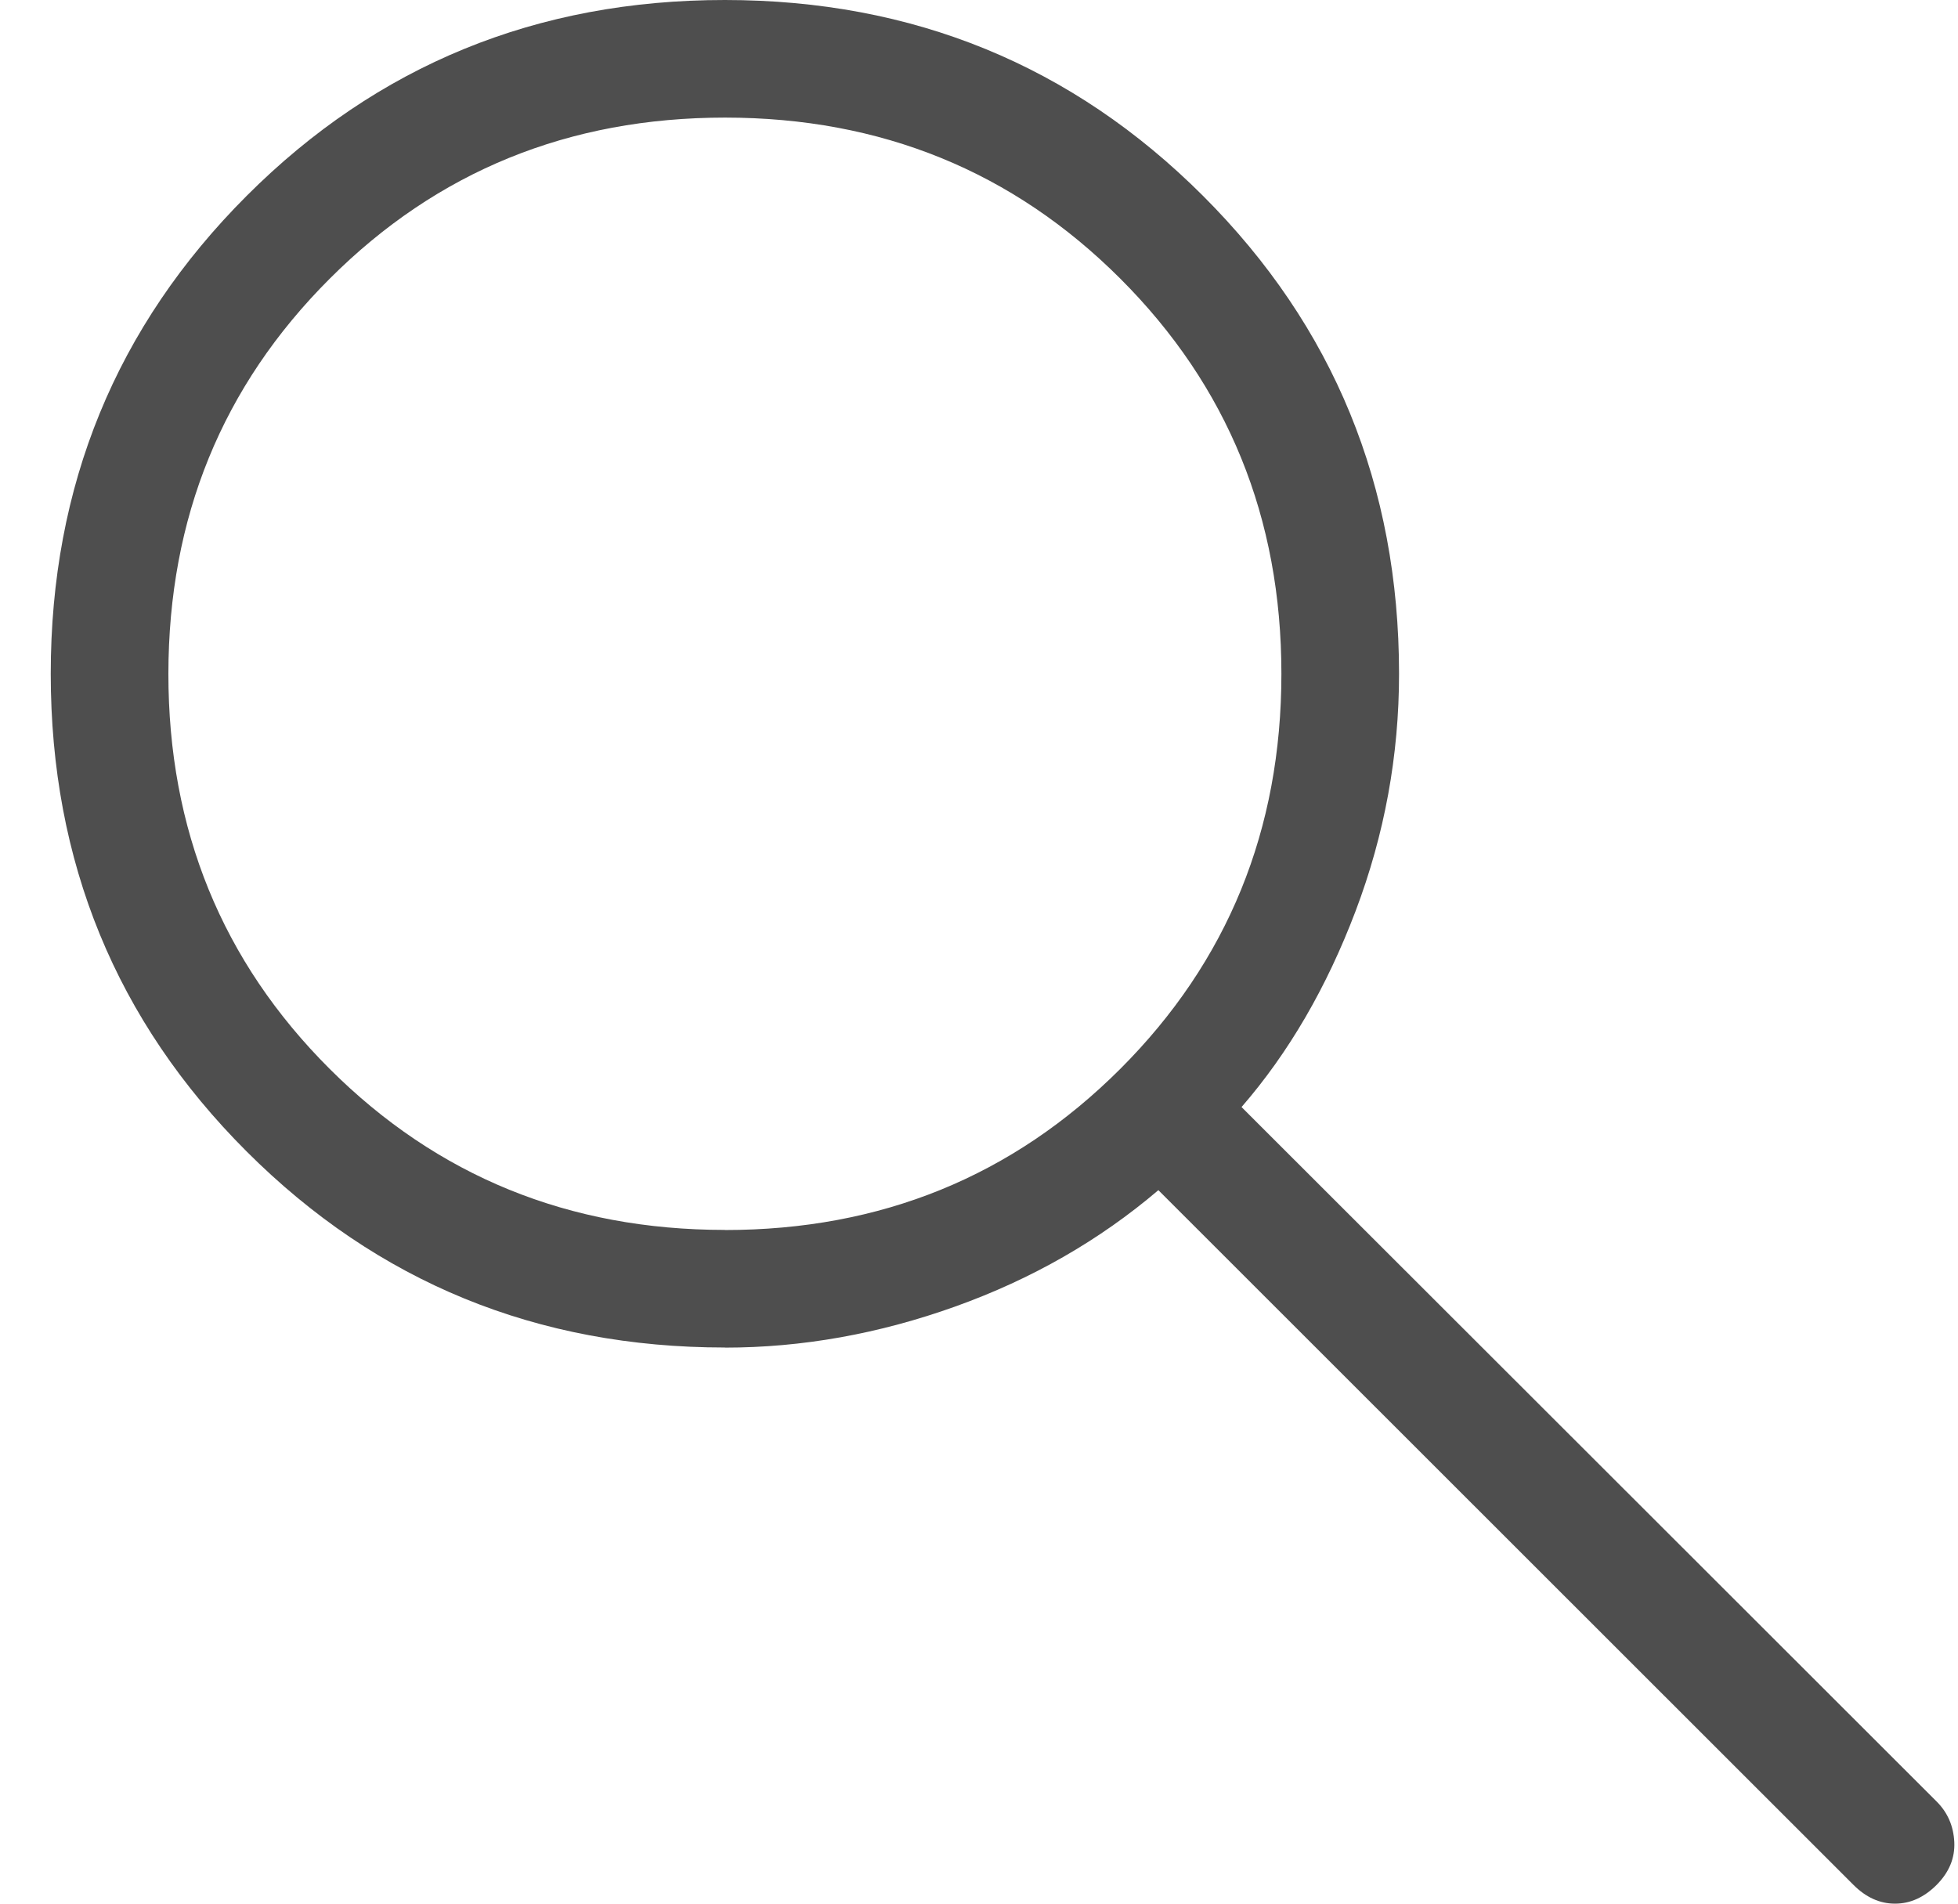 <svg width="36" height="35" viewBox="0 0 36 35" fill="none" xmlns="http://www.w3.org/2000/svg">
<path d="M13.329 24.775C9.871 24.775 6.941 23.574 4.537 21.173C2.135 18.773 0.933 15.845 0.933 12.387C0.933 8.93 2.135 6.001 4.537 3.599C6.939 1.198 9.87 -0.001 13.329 1.29684e-06C16.789 0.001 19.719 1.202 22.12 3.602C24.52 6.001 25.722 8.93 25.723 12.387C25.723 13.889 25.457 15.342 24.925 16.748C24.393 18.153 23.694 19.355 22.827 20.354L35.608 33.123C35.81 33.325 35.918 33.574 35.932 33.869C35.945 34.162 35.837 34.423 35.608 34.654C35.377 34.885 35.122 35 34.842 35C34.562 35 34.307 34.885 34.077 34.654L21.298 21.882C20.216 22.803 18.973 23.516 17.567 24.02C16.161 24.524 14.748 24.777 13.327 24.777M13.327 22.615C16.197 22.615 18.62 21.628 20.597 19.653C22.572 17.679 23.56 15.257 23.56 12.387C23.56 9.518 22.573 7.097 20.599 5.124C18.625 3.151 16.202 2.163 13.332 2.162C10.46 2.162 8.037 3.149 6.062 5.124C4.086 7.098 3.098 9.519 3.096 12.387C3.095 15.255 4.083 17.677 6.06 19.651C8.037 21.625 10.459 22.613 13.327 22.613" fill="#4E4E4E"/>
</svg>
